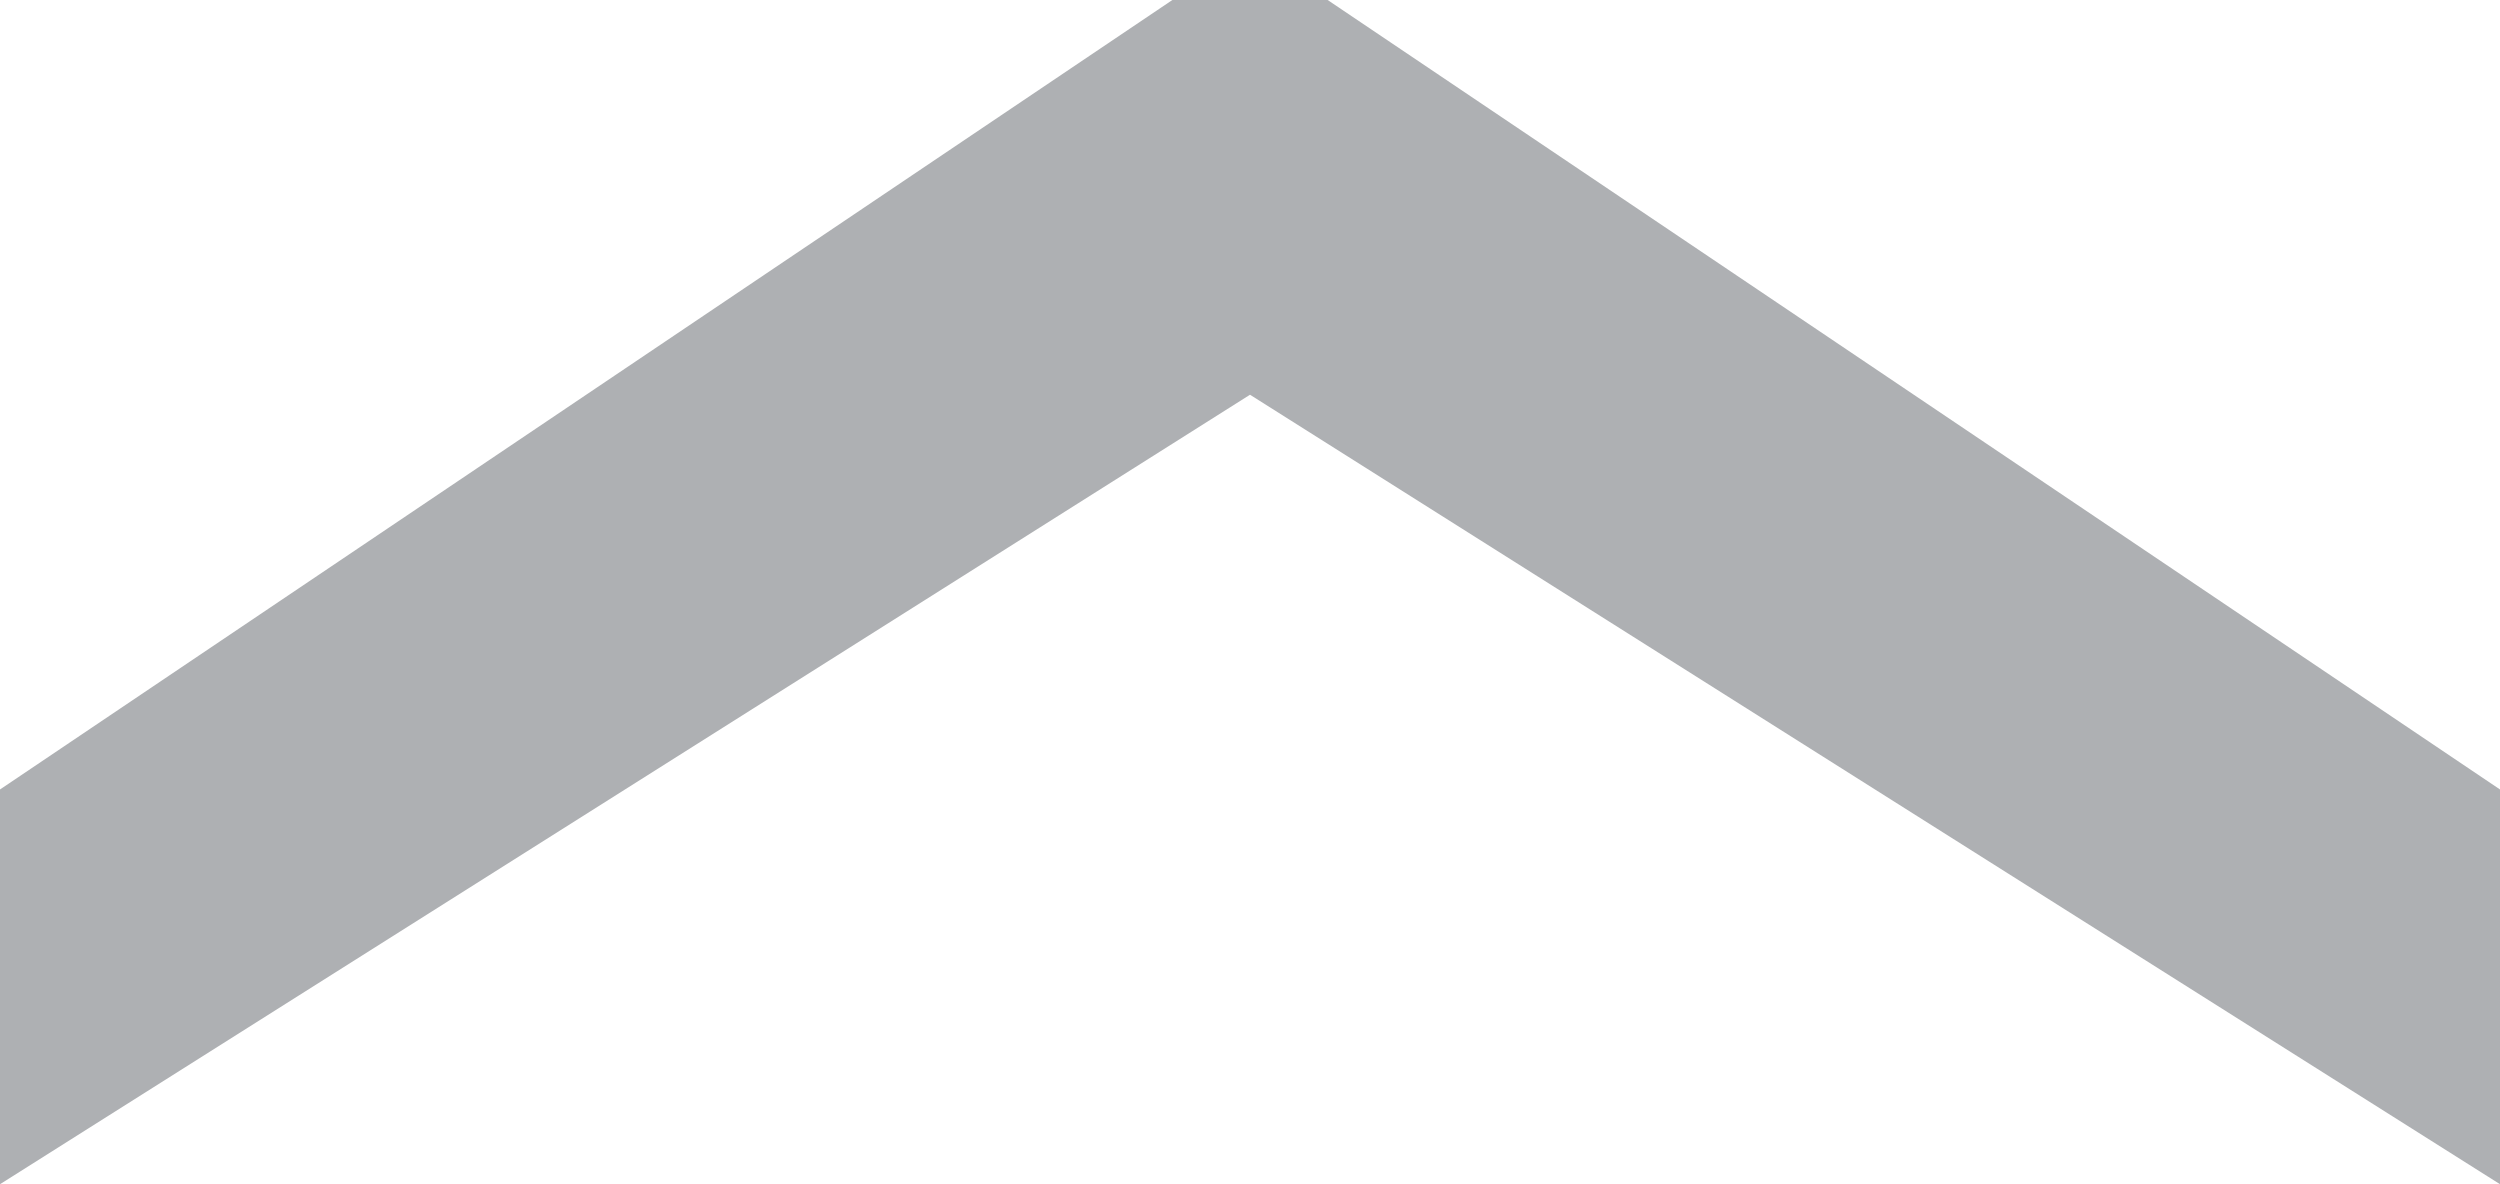 <?xml version="1.0" encoding="UTF-8"?>
<!DOCTYPE svg PUBLIC "-//W3C//DTD SVG 1.1//EN" "http://www.w3.org/Graphics/SVG/1.1/DTD/svg11.dtd">
<svg version="1.1" xmlns="http://www.w3.org/2000/svg" xmlns:xlink="http://www.w3.org/1999/xlink" width="19" height="9"  xml:space="preserve">
    <path id="bezier" stroke="none" fill="rgb(174, 176, 179)" d="M 9.5,0 L 8.91,0 0,6 0,9 9.5,3 19,9 19,6 10.09,0 9.5,0 Z M 9.5,0" />
</svg>
